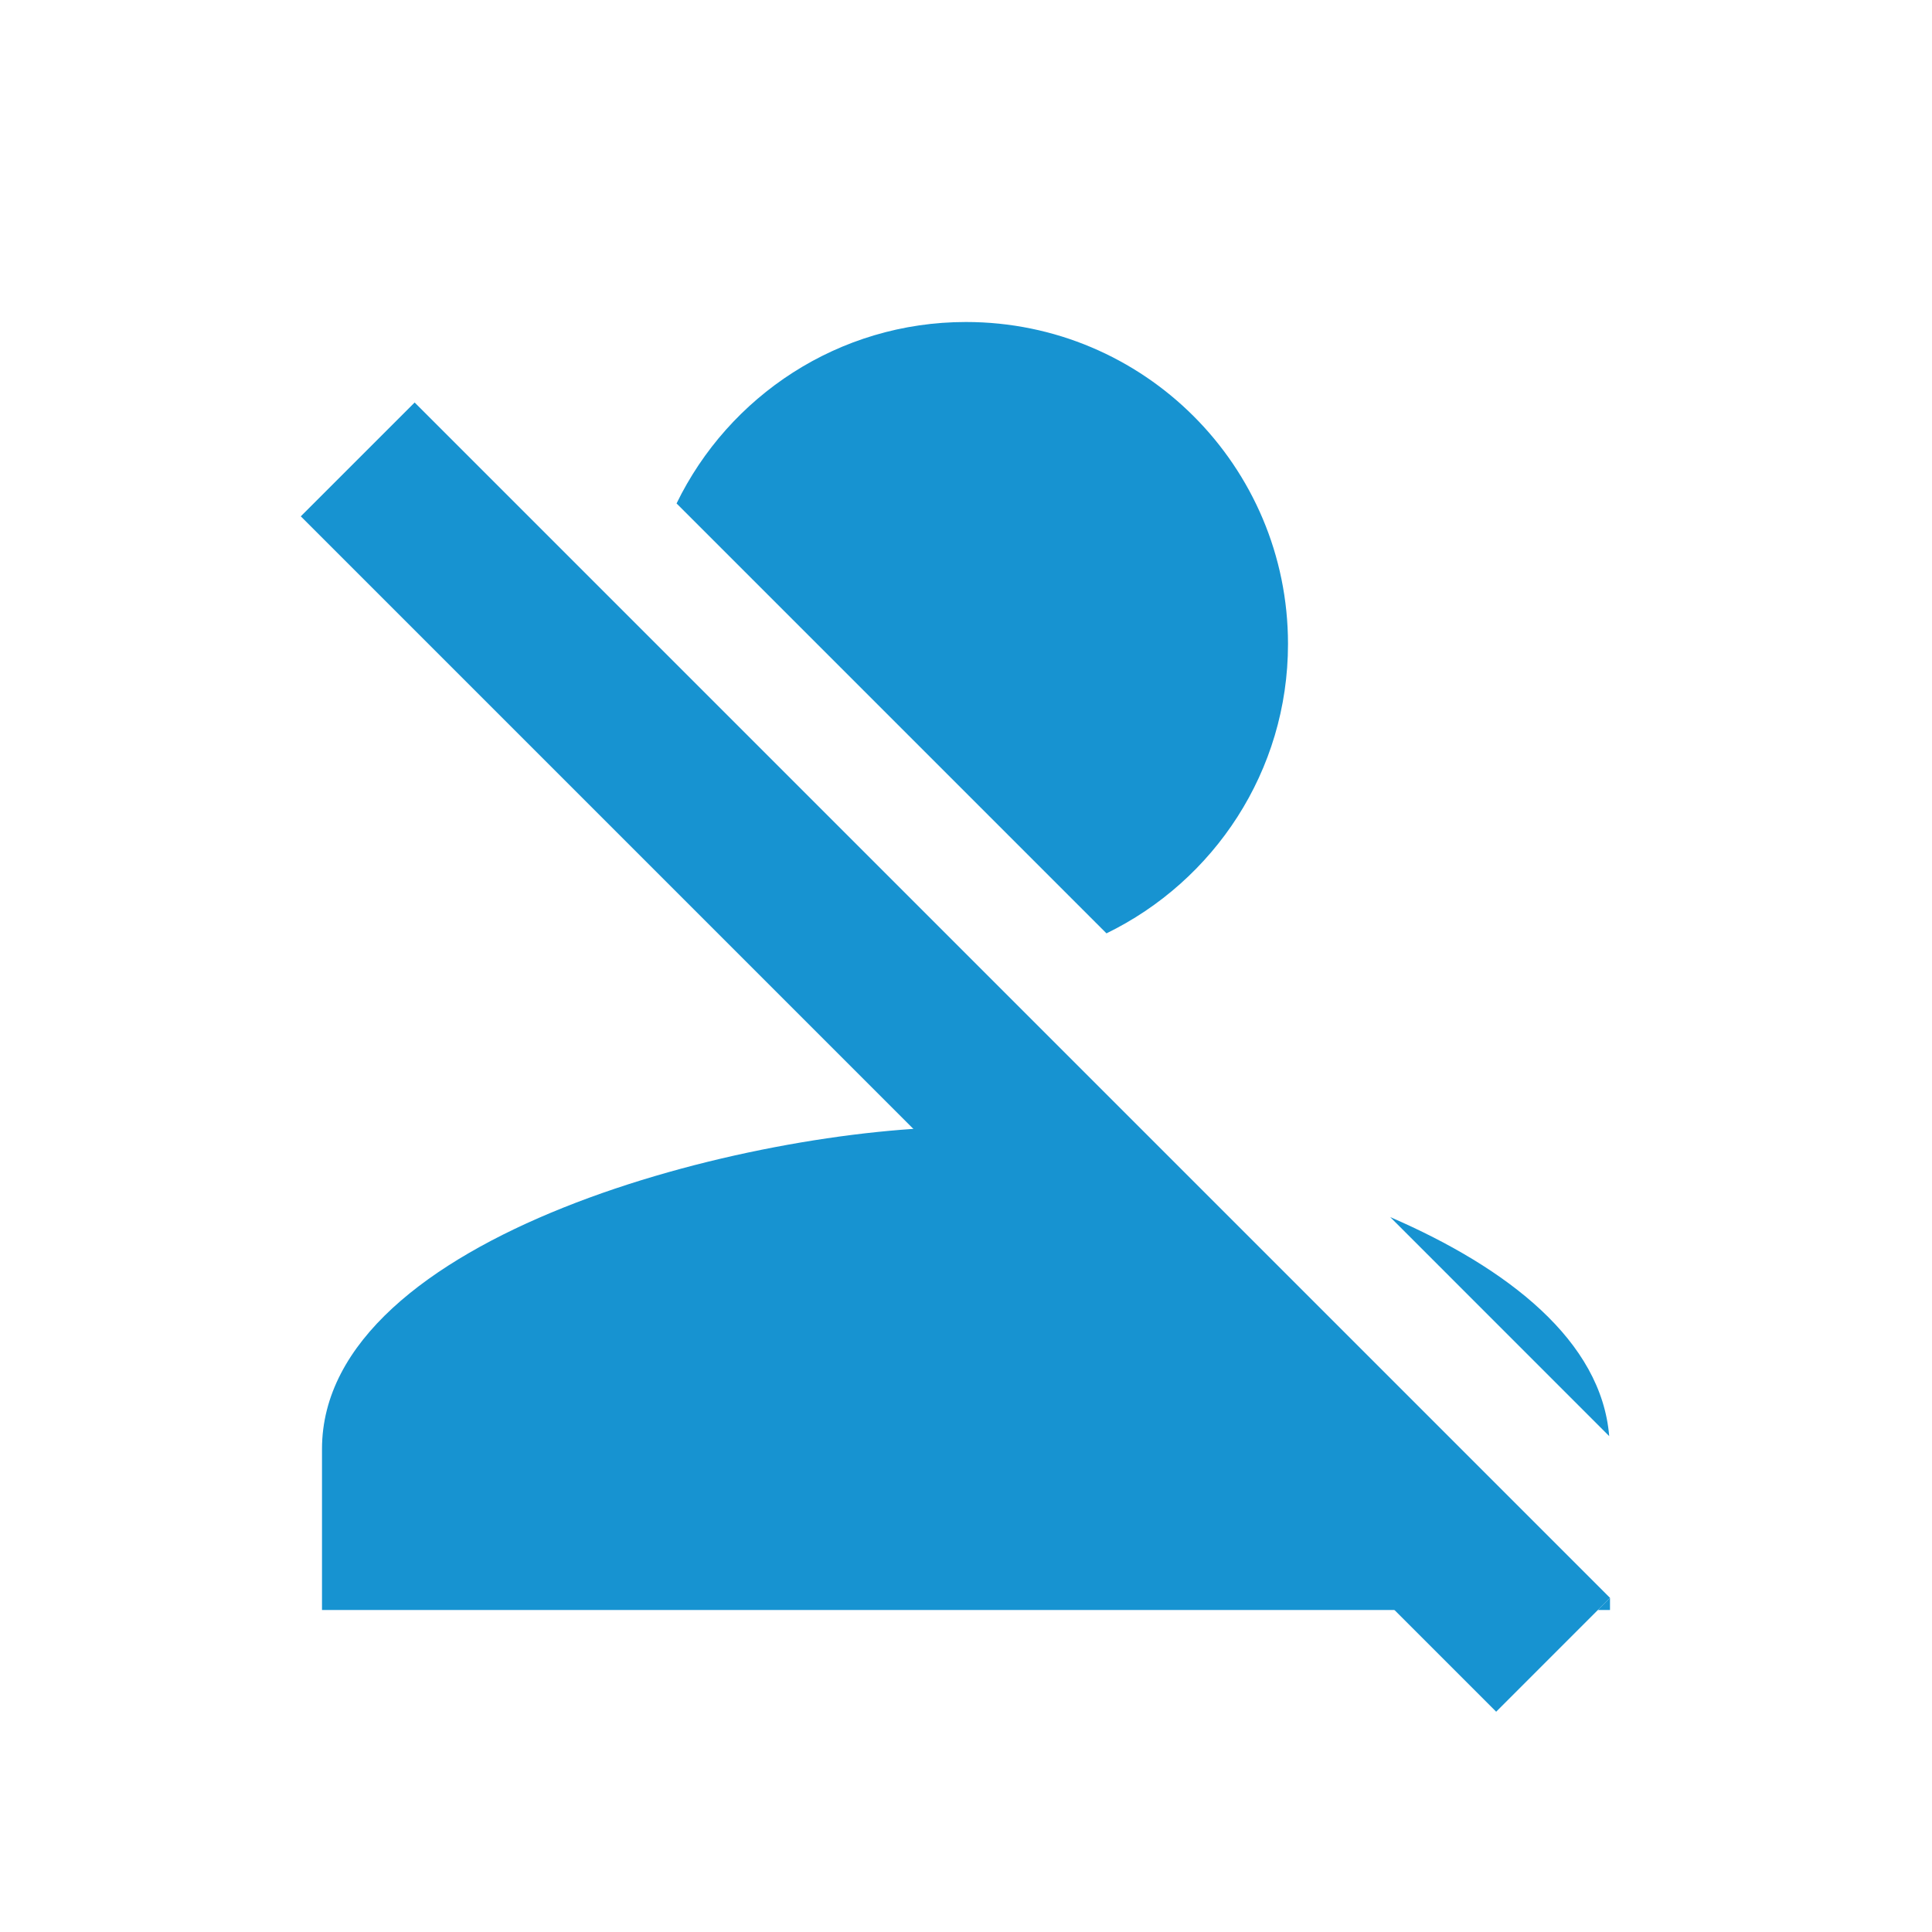 <?xml version="1.0" encoding="UTF-8" standalone="no"?>
<svg
   xmlns:dc="http://purl.org/dc/elements/1.1/"
   xmlns:cc="http://creativecommons.org/ns#"
   xmlns:rdf="http://www.w3.org/1999/02/22-rdf-syntax-ns#"
   xmlns:svg="http://www.w3.org/2000/svg"
   xmlns="http://www.w3.org/2000/svg"
   xmlns:sodipodi="http://sodipodi.sourceforge.net/DTD/sodipodi-0.dtd"
   xmlns:inkscape="http://www.inkscape.org/namespaces/inkscape"
   fill="#1793D1"
   width="48"
   height="48"
   viewBox="0 0 48 48"
   id="svg2"
   version="1.1"
   inkscape:version="0.91 r13725"
   sodipodi:docname="presence_offline.svg">
  <defs
     id="defs8" />
  <sodipodi:namedview
     pagecolor="#ffffff"
     bordercolor="#666666"
     borderopacity="1"
     objecttolerance="10"
     gridtolerance="10"
     guidetolerance="10"
     inkscape:pageopacity="0"
     inkscape:pageshadow="2"
     inkscape:window-width="1366"
     inkscape:window-height="713"
     id="namedview6"
     showgrid="false"
     inkscape:snap-bbox="true"
     inkscape:bbox-nodes="true"
     inkscape:zoom="5.368001304915683"
     inkscape:cx="-3.340786890517883"
     inkscape:cy="5.695920213011927"
     inkscape:window-x="0"
     inkscape:window-y="30"
     inkscape:window-maximized="1"
     inkscape:current-layer="svg2" />
  <path
     style="fill:#1793D1"
     d="M 10.302,10 7.473,12.828 37.172,42.527 40,39.698 10.302,10 Z"
     id="path4184"
     inkscape:connector-curvature="0" />
  <path
     d="M 24 8 C 20.834 8 18.106 9.841 16.809 12.508 L 27.49 23.189 C 30.158 21.89 32 19.16 32 16 C 32 11.58 28.42 8 24 8 z M 16.146 17.502 C 16.758 20.711 19.286 23.244 22.5 23.855 L 16.146 17.502 z M 24 28 C 18.67 28 8 30.67 8 36 L 8 40 L 38.645 40 L 26.85 28.205 C 25.812 28.074 24.836 28 24 28 z M 34.539 30.238 L 39.98 35.68 C 39.787 33.32 37.479 31.511 34.539 30.238 z M 40 39.699 L 39.699 40 L 40 40 L 40 39.699 z "
     id="path4" />
  <path
     style="fill:#1793D1"
     inkscape:connector-curvature="0"
     d="m -25.218,43.037 c 2.21,0 4,-1.79 4,-4 l -8,0 c 0,2.21 1.79,4 4,4 z m 13,-23 c 0,-6.15 -4.27,-11.28 -10,-12.64 l 0,-1.36 c 0,-1.66 -1.34,-3 -3,-3 -1.66,0 -3,1.34 -3,3 l 0,1.36 c -1.02,0.24 -1.98,0.64 -2.89,1.11 l 18.89,18.89 0,-7.36 z m -0.54,17 4,4 2.54,-2.55 -33.45,-33.45 -2.55,2.55 5.84,5.84 c -1.16,1.93 -1.84,4.19 -1.84,6.61 l 0,11 -4,4 0,2 29.46,0 z"
     id="path4140" />
  <path
     style="fill:#1793D1"
     d="m 36.423,-12.143 4,4 2.54,-2.55 -33.45,-33.45 -2.55,2.55 5.84,5.84 c -1.16,1.93 -1.84,4.19 -1.84,6.61 l 0,11 -4,4 0,2 29.46,0 z"
     id="path4158" />
  <rect
     style="opacity:1;fill:#000000;fill-opacity:1;fill-rule:nonzero;stroke:none;stroke-width:4.401;stroke-miterlimit:4;stroke-dasharray:none;stroke-opacity:1"
     id="rect4166"
     width="4.005"
     height="34.557"
     x="1.211"
     y="-42.443" />
</svg>
